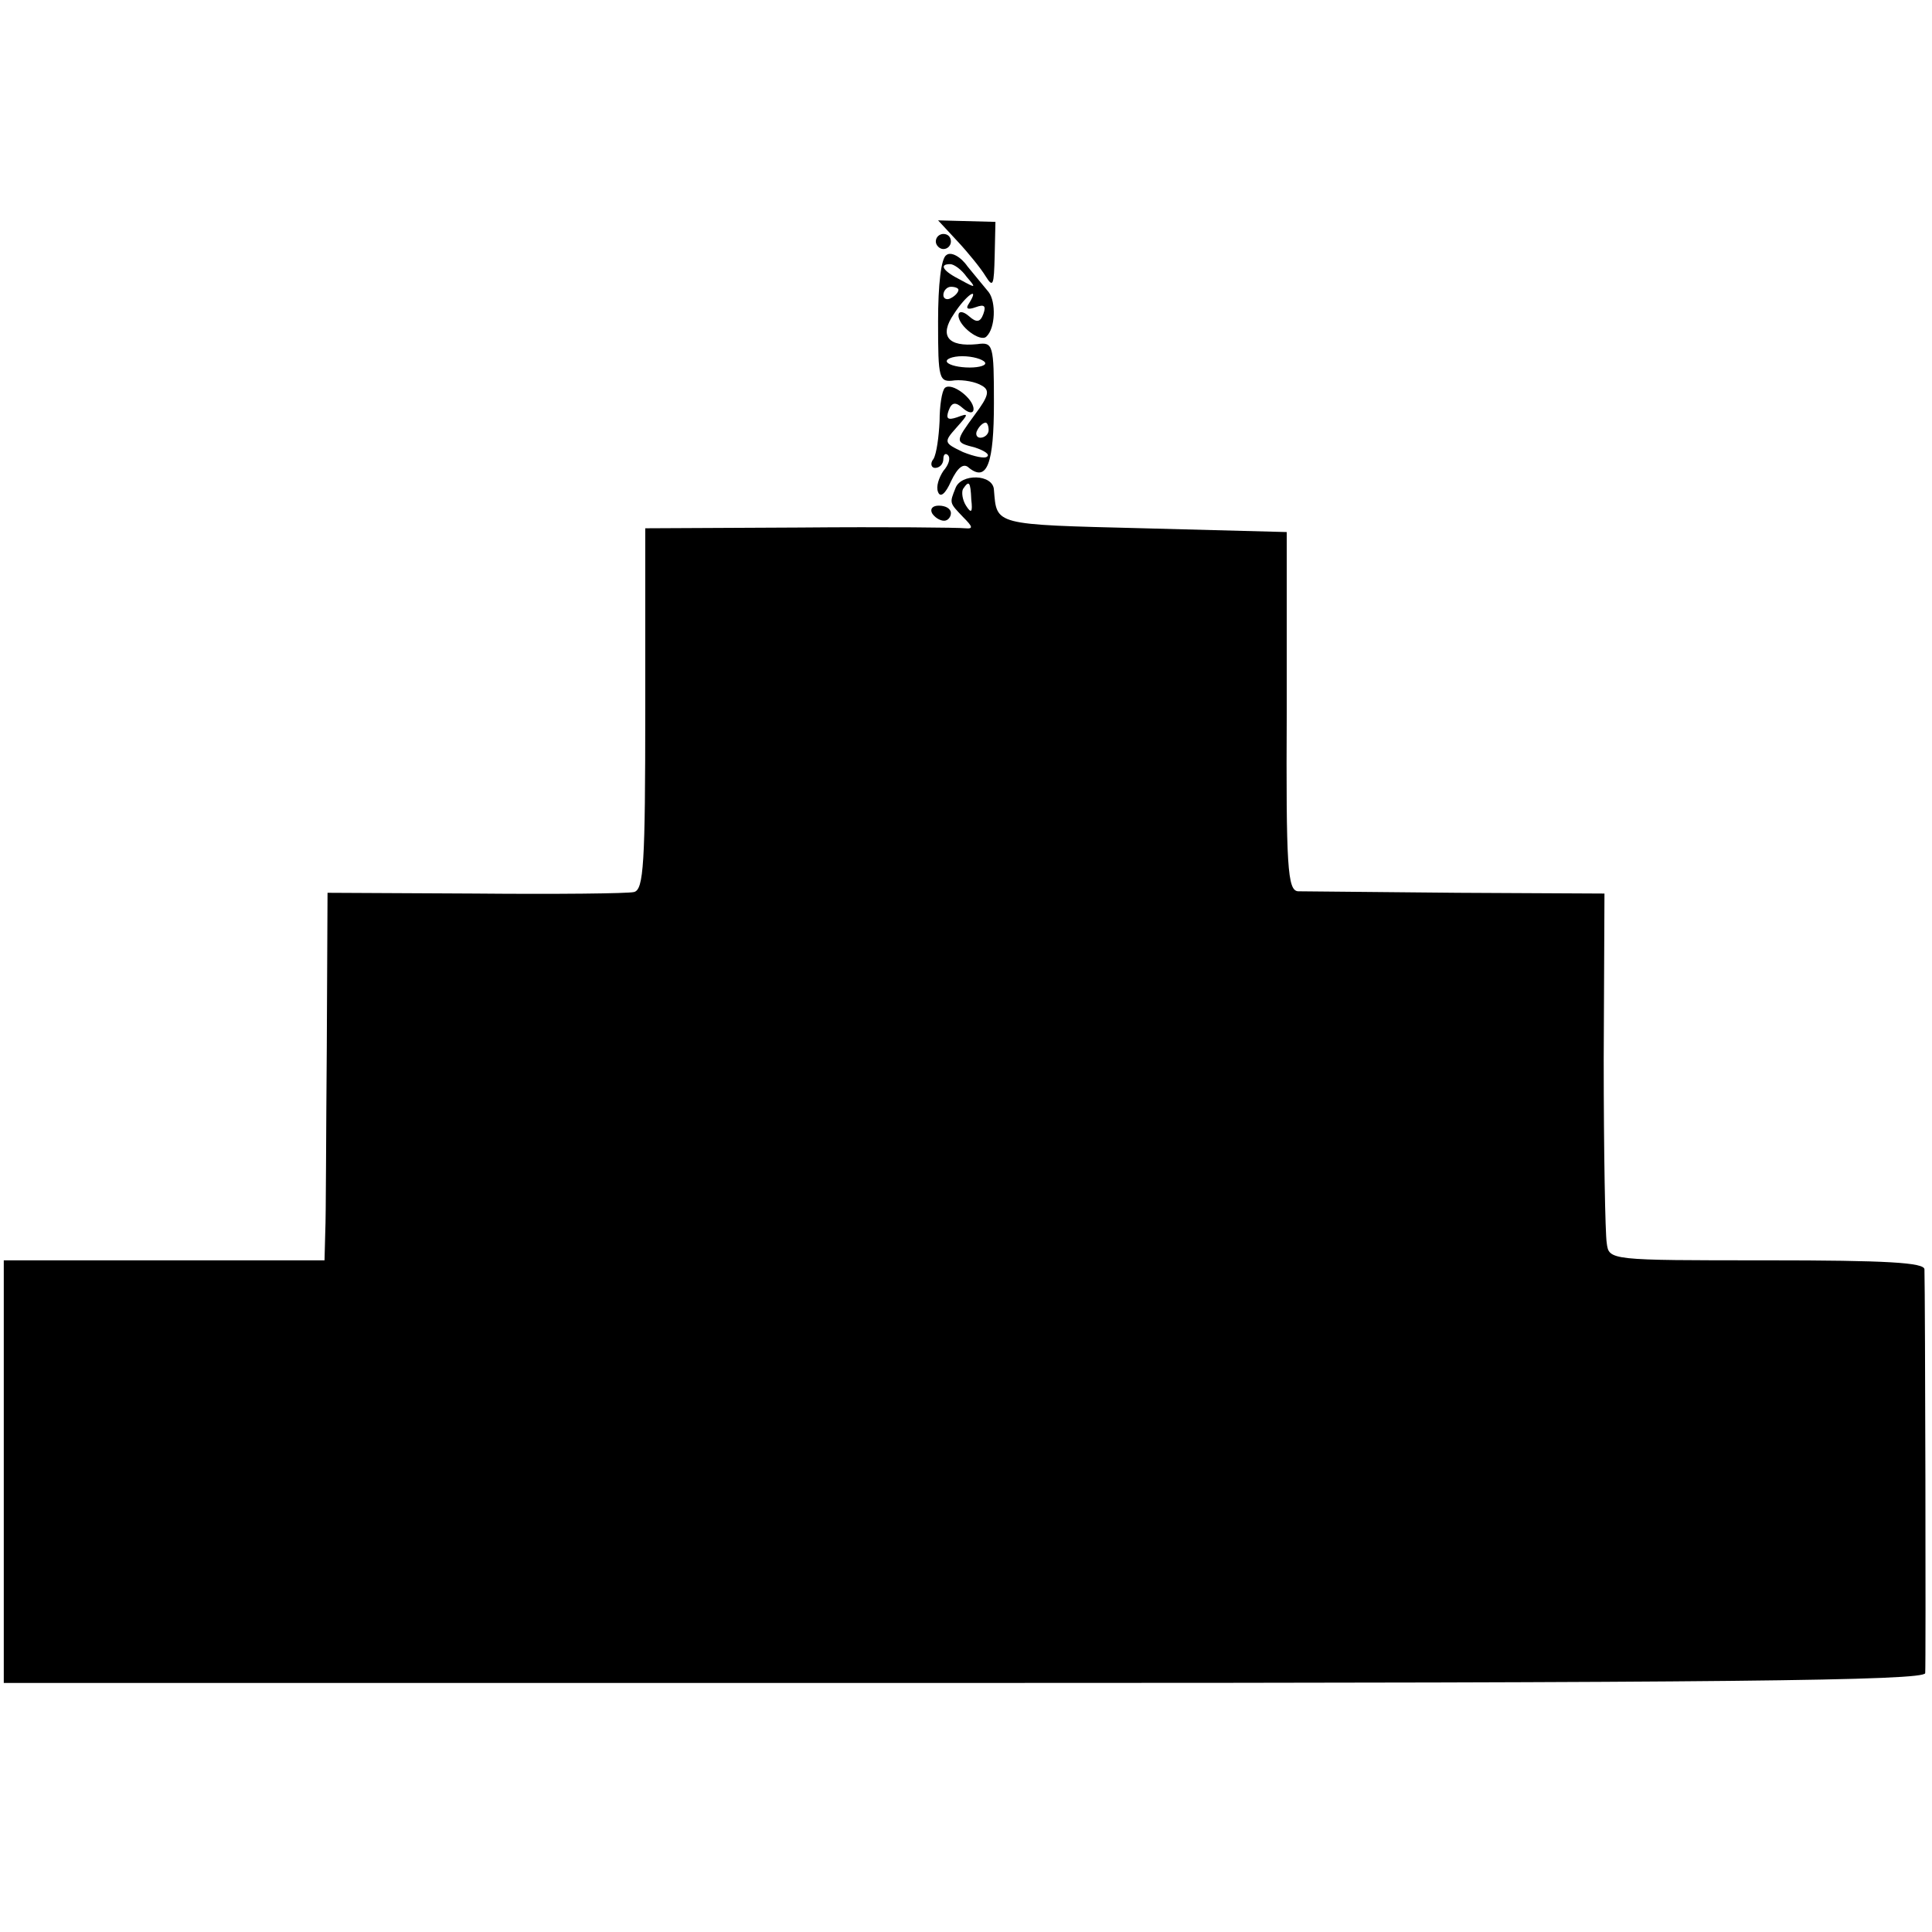 <?xml version="1.0" standalone="no"?>
<!DOCTYPE svg PUBLIC "-//W3C//DTD SVG 20010904//EN"
 "http://www.w3.org/TR/2001/REC-SVG-20010904/DTD/svg10.dtd">
<svg version="1.0" xmlns="http://www.w3.org/2000/svg"
 width="256pt" height="256pt" viewBox="0 0 256 256"
 preserveAspectRatio="xMidYMid meet">
<g transform="translate(0,256) scale(0.1,-0.1)"
fill="#000000" stroke="none">
<path d="M1269 2240 c14 -15 31 -36 37 -46 10 -16 11 -12 12 27 l1 45 -38 1
-38 1 26 -28z"/>
<path d="M1240 2240 c0 -5 5 -10 10 -10 6 0 10 5 10 10 0 6 -4 10 -10 10 -5 0
-10 -4 -10 -10z"/>
<path d="M1254 2222 c-7 -4 -11 -39 -11 -88 0 -77 1 -81 22 -78 12 1 28 -2 36
-7 11 -6 9 -14 -9 -38 -27 -37 -27 -37 0 -44 12 -4 20 -9 16 -12 -3 -3 -17 0
-32 6 -25 12 -26 13 -9 32 17 19 17 20 1 14 -12 -4 -15 -2 -11 9 4 11 9 12 19
3 8 -7 14 -7 14 -1 0 14 -29 36 -38 28 -4 -4 -7 -24 -7 -44 -1 -21 -4 -43 -8
-50 -5 -6 -3 -12 2 -12 6 0 11 5 11 12 0 6 3 8 6 5 4 -4 1 -13 -6 -21 -6 -9
-10 -21 -7 -28 3 -8 10 -2 17 14 9 19 17 25 24 18 24 -19 33 6 33 86 0 77 -1
81 -22 78 -39 -4 -51 11 -31 40 16 25 35 38 20 14 -5 -7 -2 -9 9 -5 11 4 14 2
10 -9 -4 -11 -9 -12 -19 -3 -8 7 -14 7 -14 1 0 -14 29 -36 37 -28 12 11 13 46
3 59 -6 7 -18 22 -28 34 -9 13 -22 20 -28 15z m27 -29 c13 -15 12 -15 -8 -4
-24 12 -29 21 -14 21 5 0 15 -7 22 -17z m-11 -17 c0 -3 -4 -8 -10 -11 -5 -3
-10 -1 -10 4 0 6 5 11 10 11 6 0 10 -2 10 -4z m35 -96 c3 -4 -7 -7 -20 -7 -14
0 -27 3 -30 7 -3 4 7 8 20 8 14 0 27 -4 30 -8z m5 -90 c0 -5 -5 -10 -11 -10
-5 0 -7 5 -4 10 3 6 8 10 11 10 2 0 4 -4 4 -10z"/>
<path d="M1266 1913 c-8 -20 -8 -19 10 -38 13 -13 14 -16 3 -15 -8 1 -106 2
-219 1 l-205 -1 0 -239 c0 -206 -2 -240 -15 -243 -8 -2 -103 -3 -211 -2 l-195
1 -1 -206 c-1 -113 -1 -223 -2 -243 l-1 -38 -212 0 -213 0 0 -280 0 -280 1273
0 c1010 0 1272 3 1273 13 1 10 0 499 -1 535 0 9 -49 12 -209 12 -209 0 -209 0
-212 23 -2 12 -4 121 -4 243 l1 220 -195 1 c-108 1 -203 2 -211 2 -14 1 -16
32 -15 239 l0 237 -190 5 c-200 5 -194 4 -198 51 -1 21 -44 22 -51 2z m21 -15
c2 -17 0 -19 -7 -8 -5 8 -6 18 -4 22 8 12 10 10 11 -14z"/>
<path d="M1235 1880 c3 -5 10 -10 16 -10 5 0 9 5 9 10 0 6 -7 10 -16 10 -8 0
-12 -4 -9 -10z"/>
</g>
</svg>

